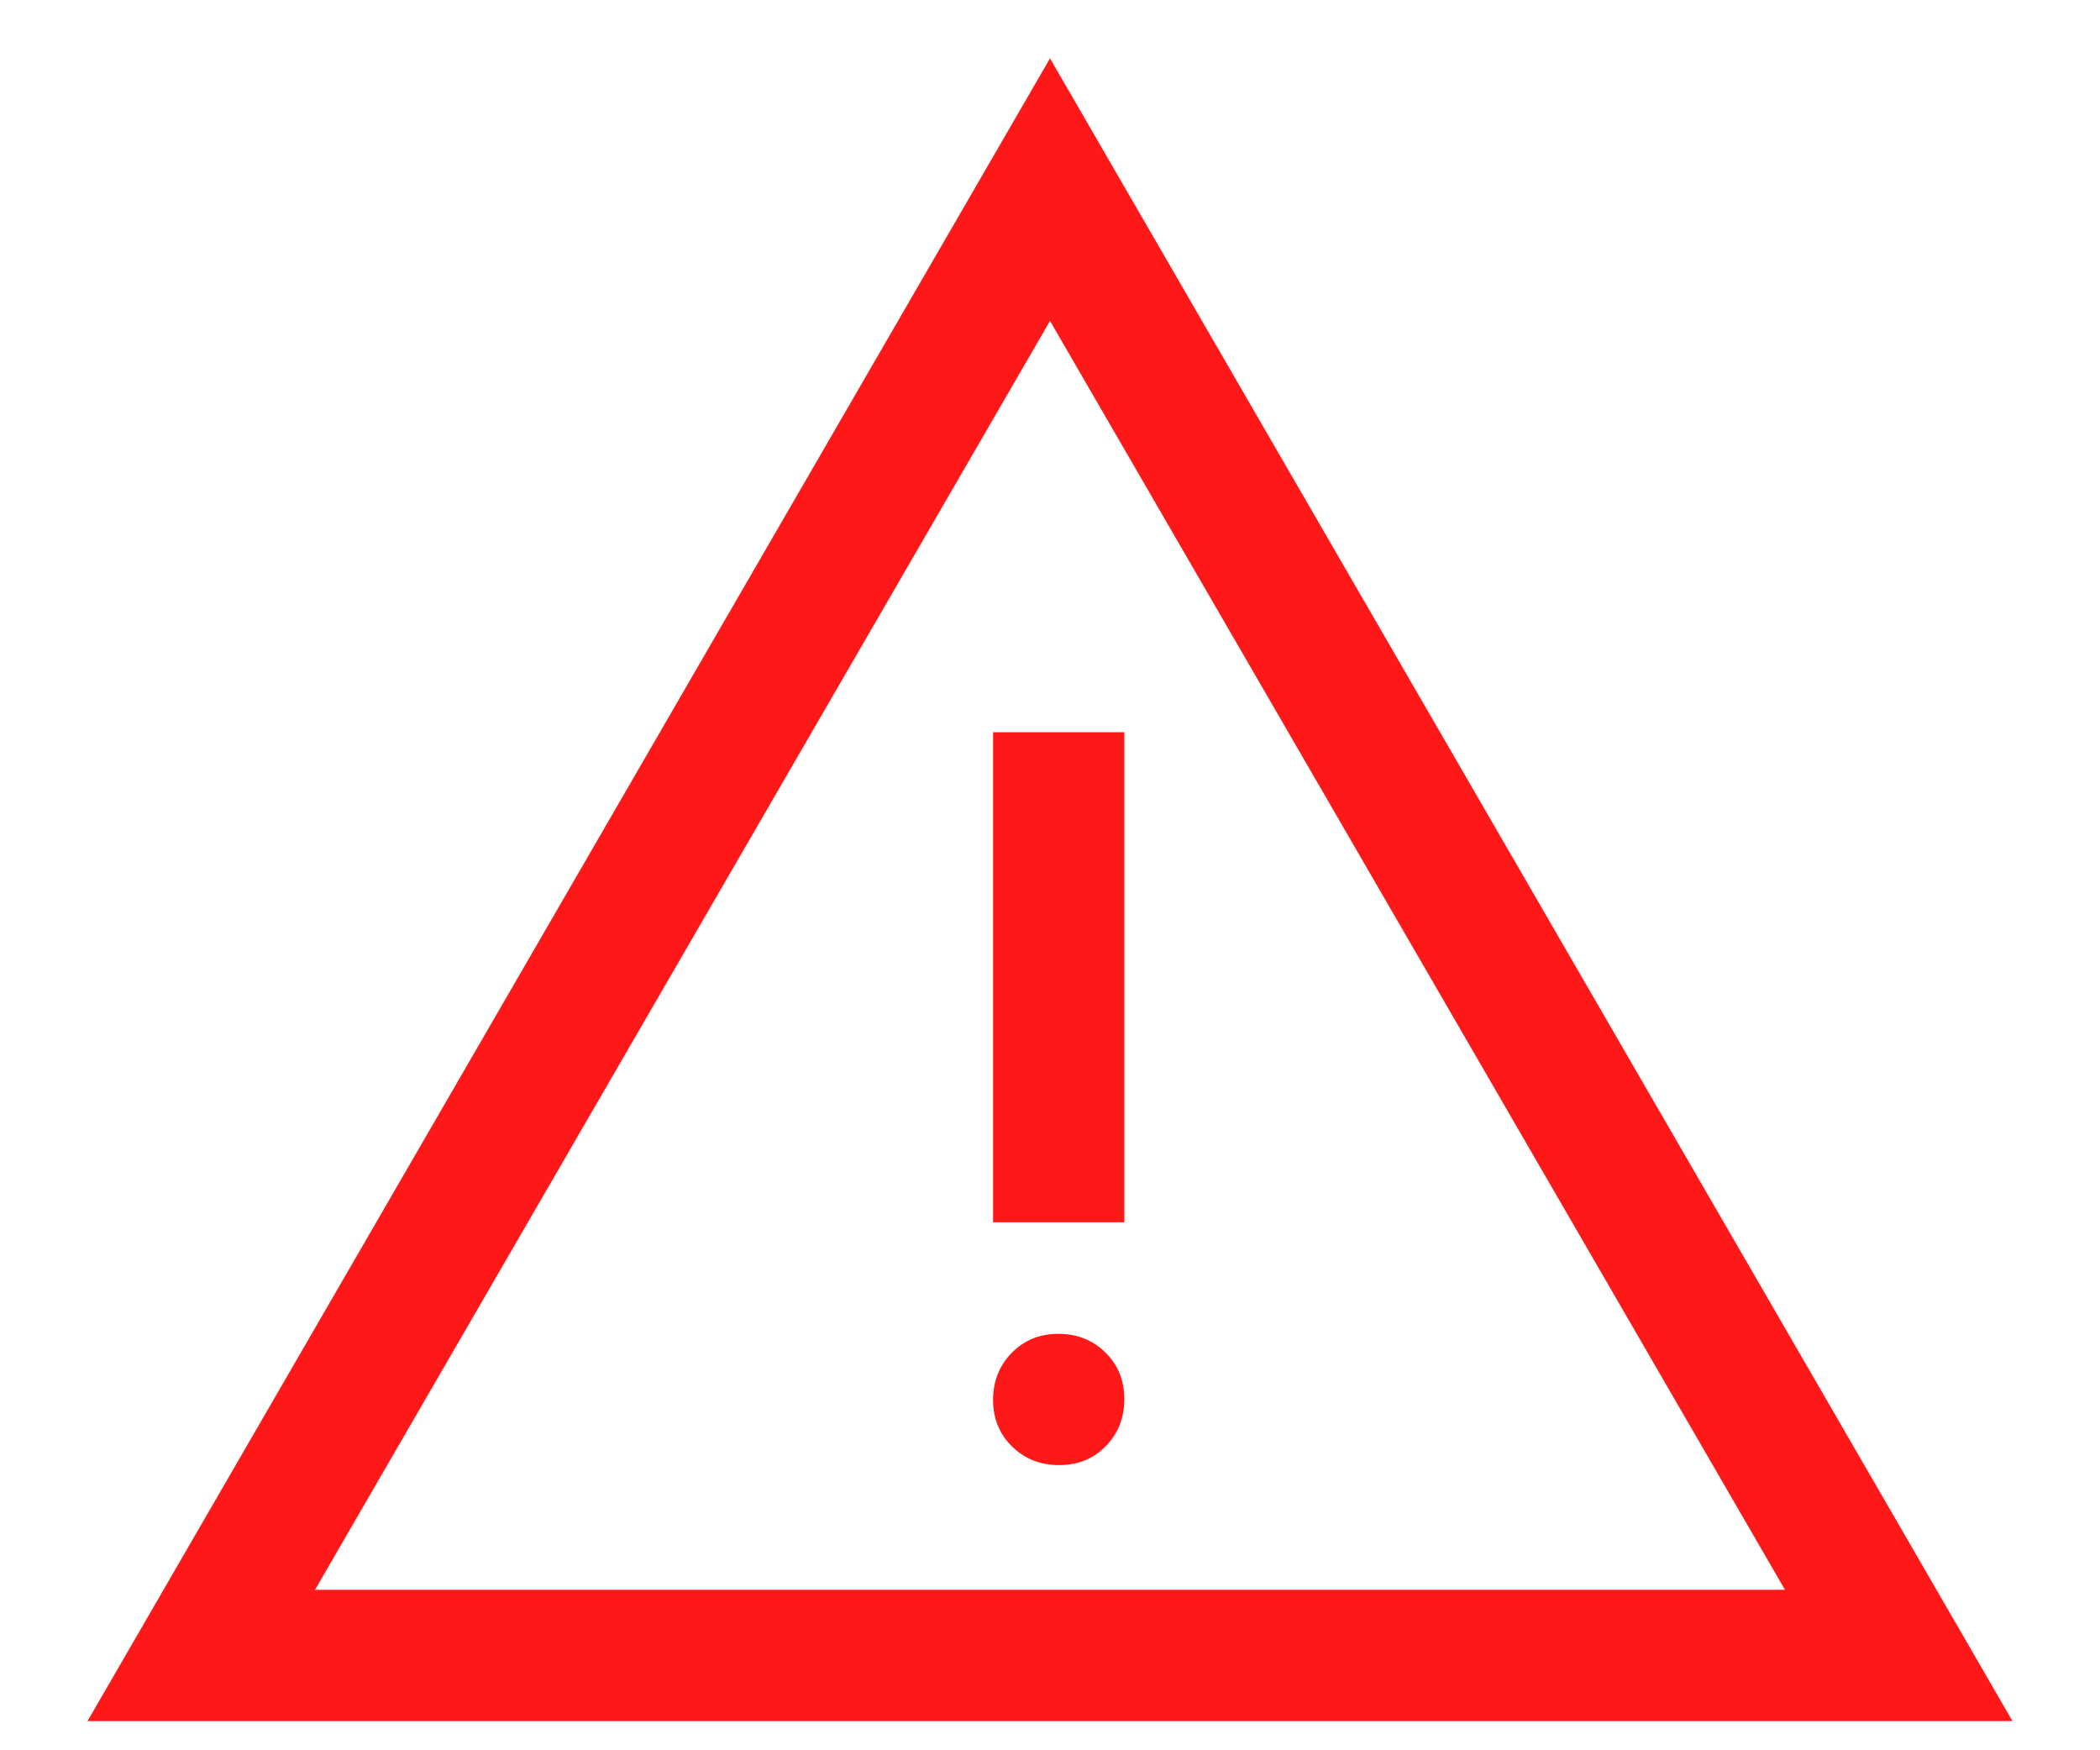 <svg width="18" height="15" viewBox="0 0 18 15" fill="none" xmlns="http://www.w3.org/2000/svg">
<path d="M0.75 14.75L9 0.5L17.25 14.75H0.75ZM2.7 13.625H15.3L9 2.75L2.7 13.625ZM9.078 12.556C9.239 12.556 9.372 12.502 9.478 12.394C9.584 12.285 9.637 12.151 9.637 11.991C9.637 11.83 9.583 11.697 9.475 11.591C9.366 11.484 9.232 11.431 9.072 11.431C8.911 11.431 8.778 11.486 8.672 11.594C8.566 11.702 8.512 11.837 8.512 11.997C8.512 12.157 8.567 12.291 8.675 12.397C8.784 12.503 8.918 12.556 9.078 12.556ZM8.512 10.475H9.637V6.275H8.512V10.475Z" fill="#FE1818"/>
</svg>
